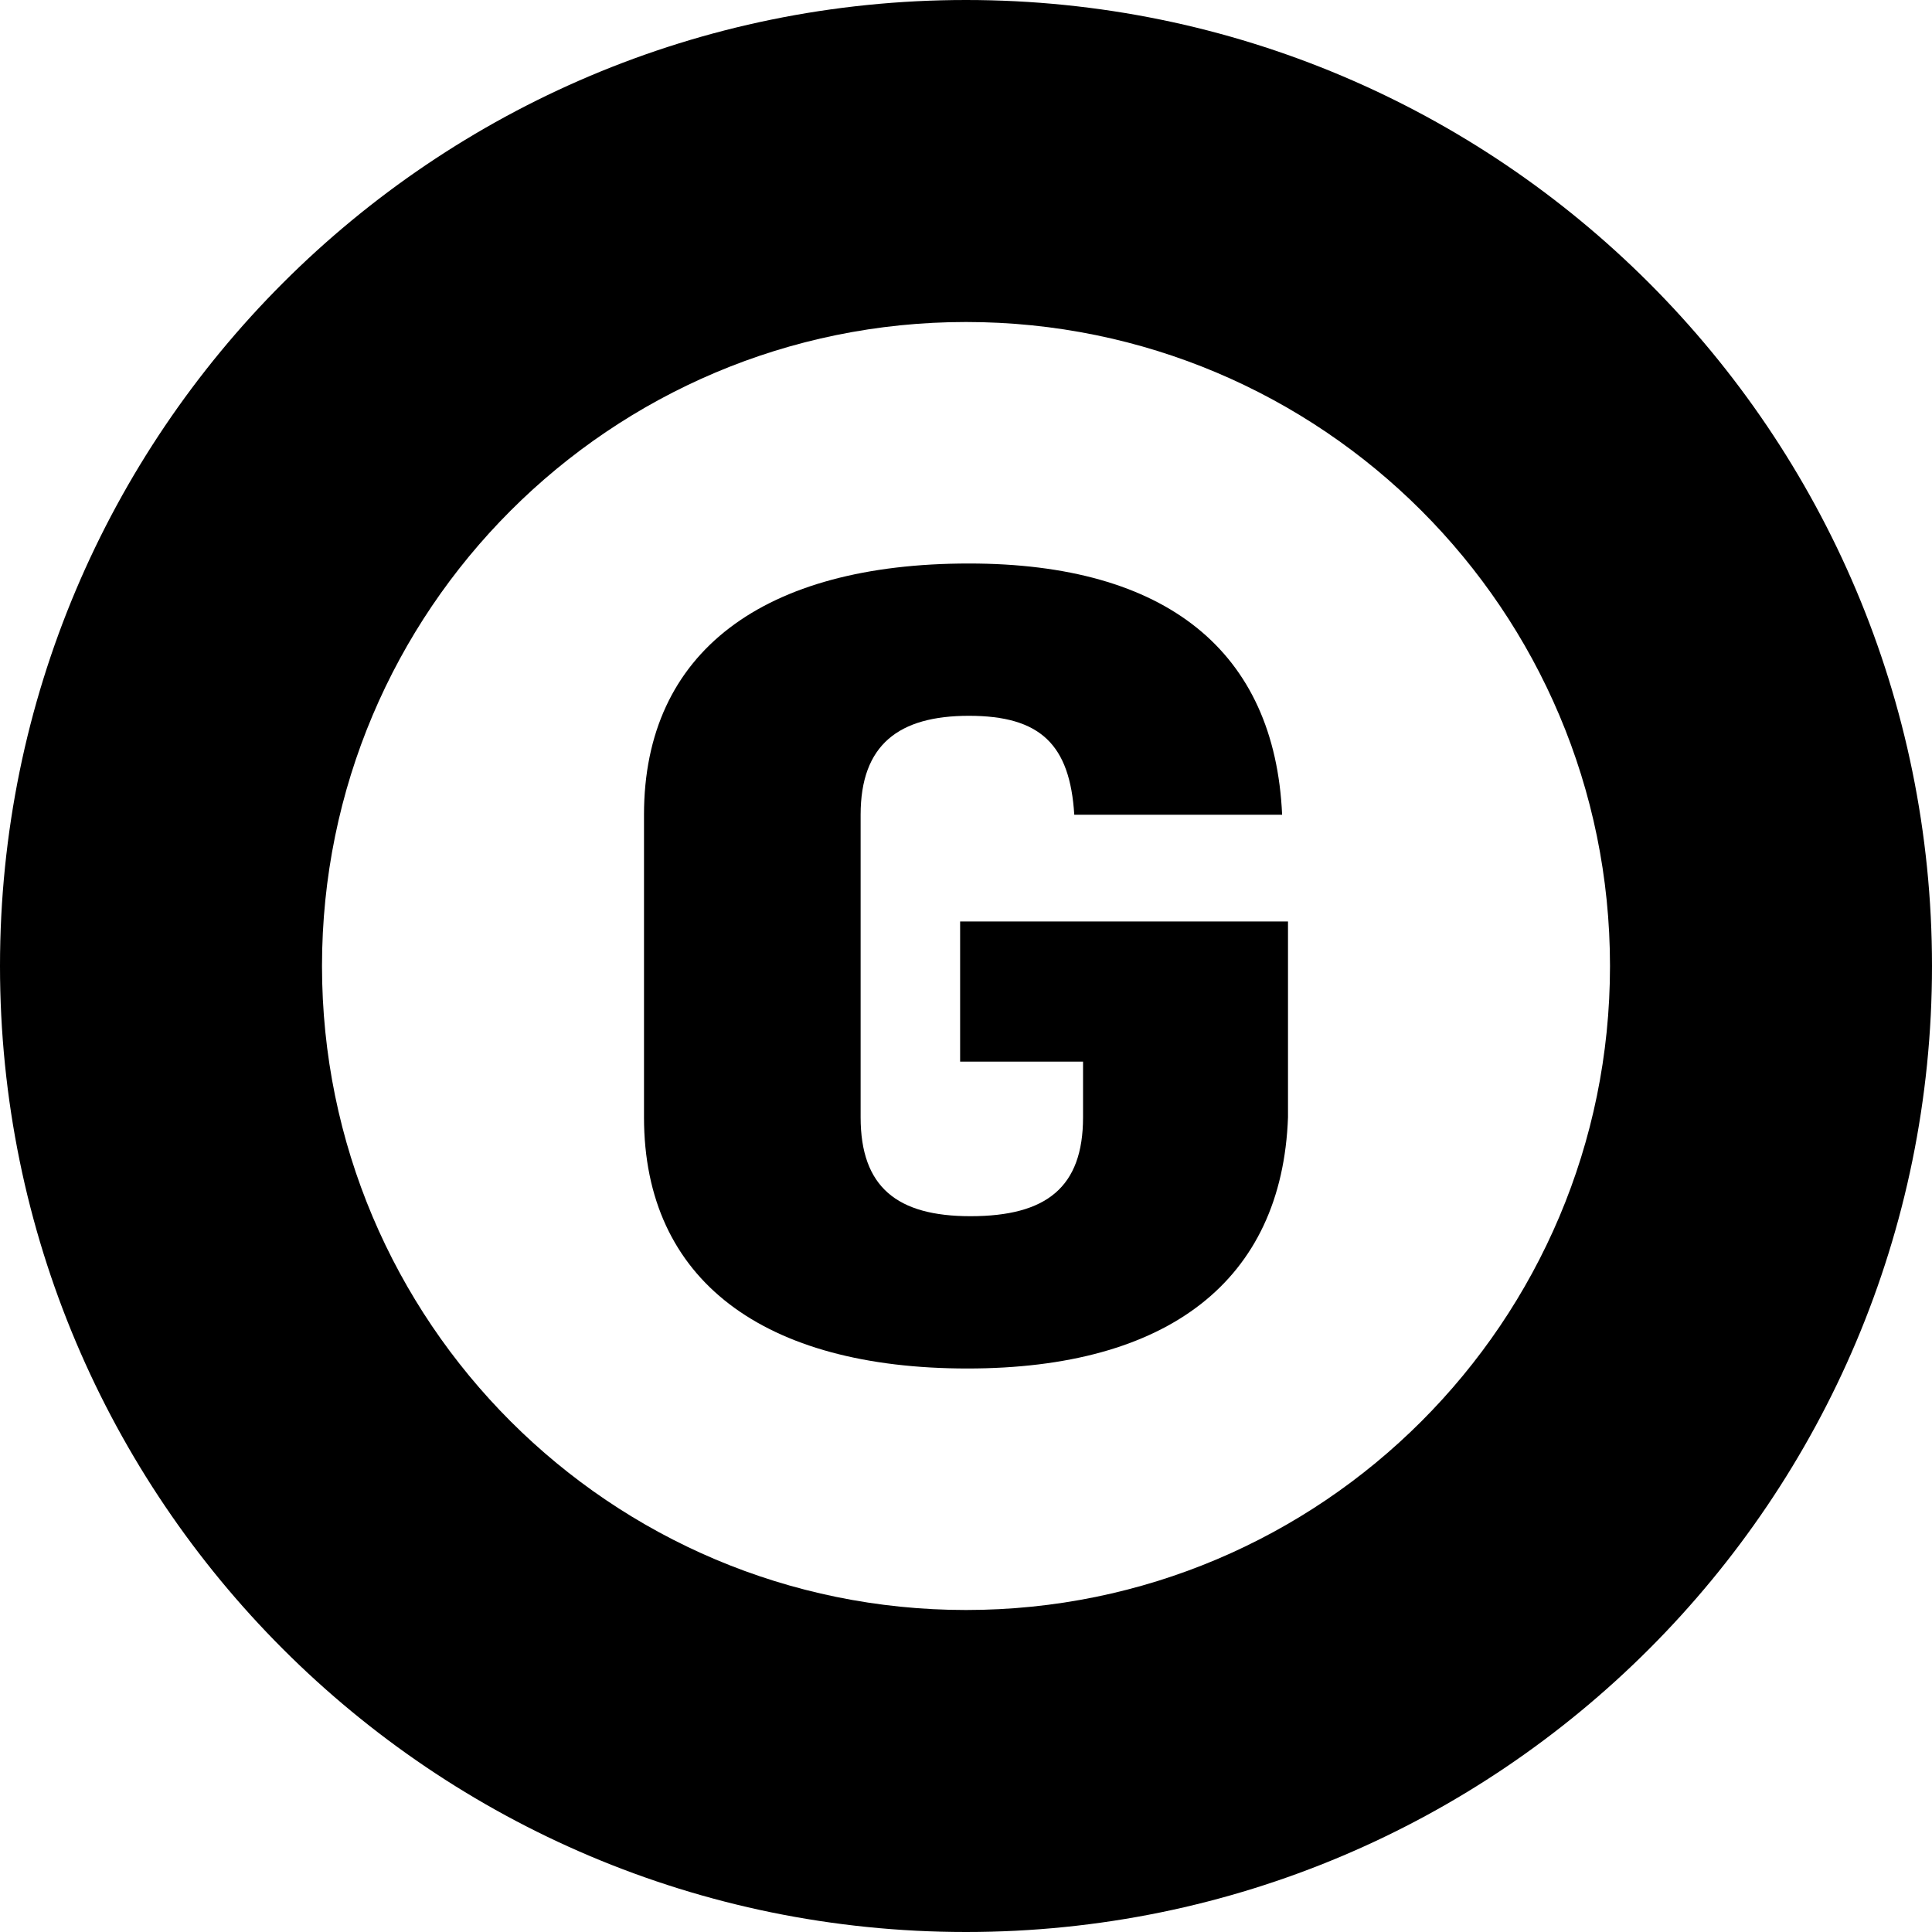 <svg width="24" height="24" viewBox="0 0 24 24" fill="none" xmlns="http://www.w3.org/2000/svg">
<path fill-rule="evenodd" clip-rule="evenodd" d="M12 24C18.627 24 24 18.627 24 12C24 5.373 18.627 0 12 0C5.373 0 0 5.373 0 12C0 18.627 5.373 24 12 24ZM12 20C16.418 20 20 16.418 20 12C20 7.582 16.418 4 12 4C7.582 4 4 7.582 4 12C4 16.418 7.582 20 12 20Z" fill="#000"/>
<path d="M12.018 17C14.509 17 15.927 15.909 16 13.879V11.447H11.927V13.188H13.454V13.879C13.454 14.749 13 15.108 12.055 15.108C11.146 15.108 10.691 14.749 10.691 13.879V10.121C10.691 9.251 11.164 8.892 12.036 8.892C12.927 8.892 13.291 9.251 13.345 10.121H15.927C15.836 8.091 14.491 7 12.036 7C9.491 7 8 8.091 8 10.121V13.879C8 15.909 9.491 17 12.018 17Z" fill="#000"/>
</svg>